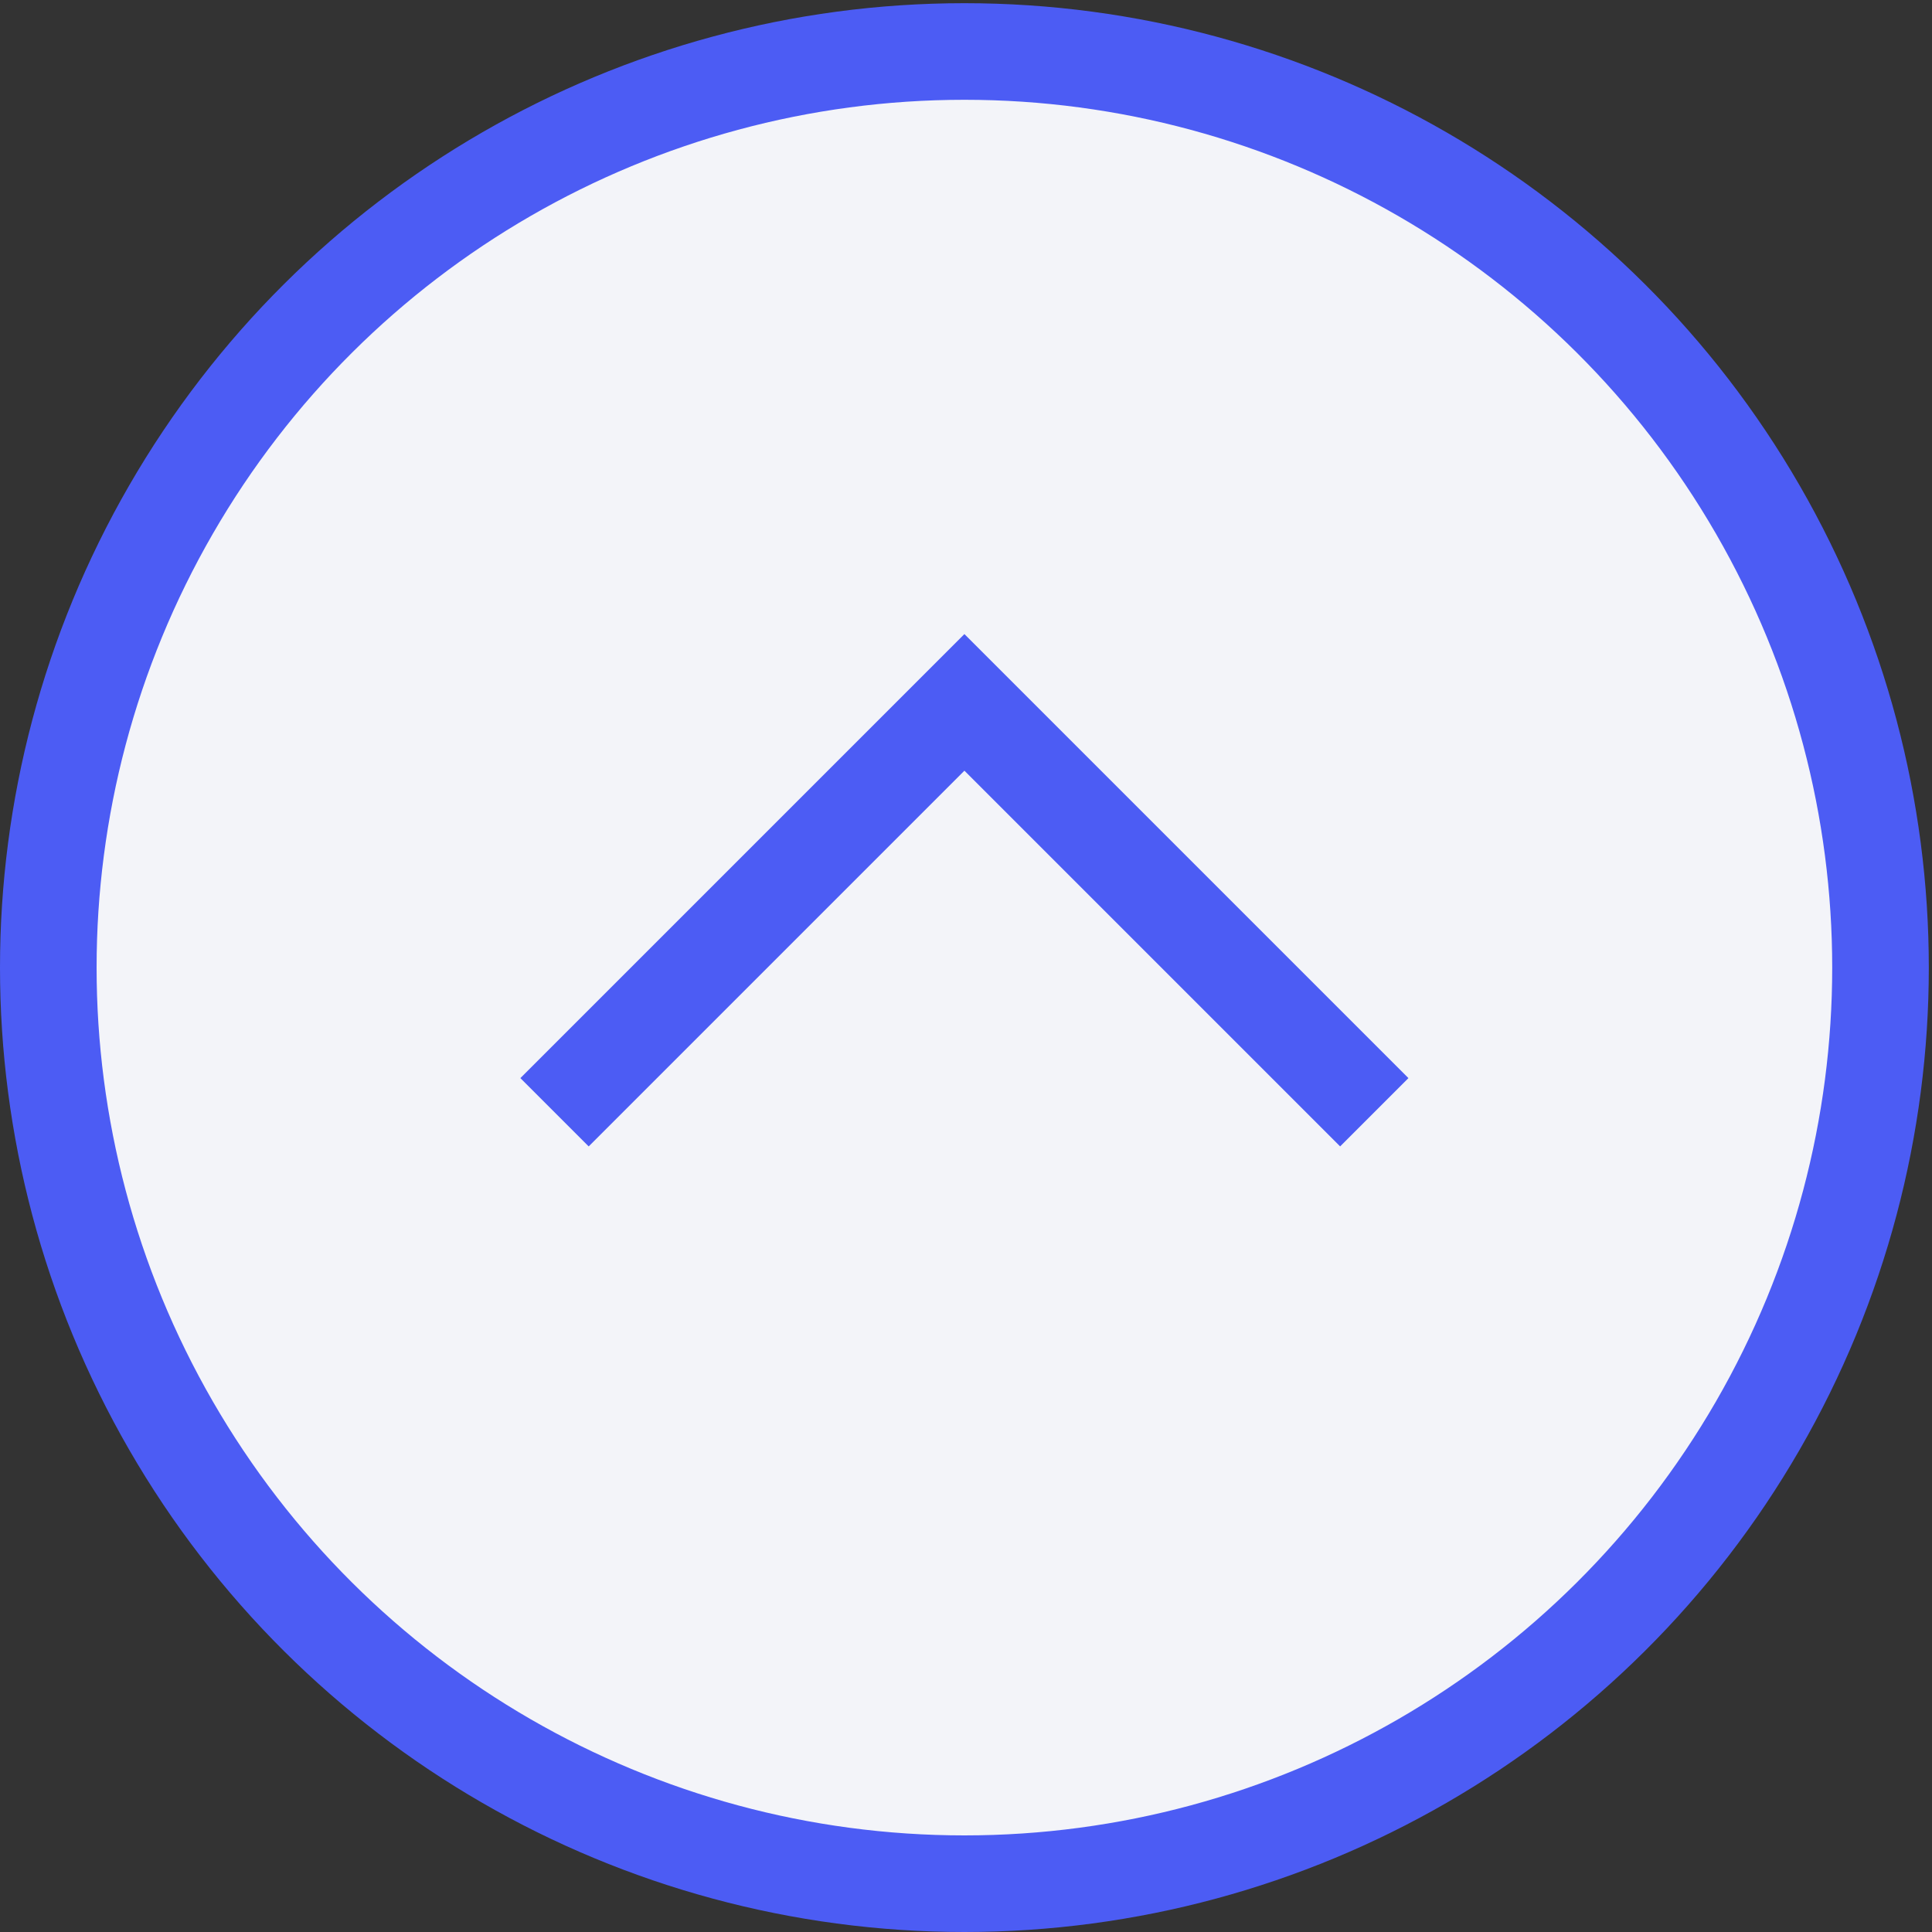 <svg width="40" height="40" viewBox="0 0 40 40" fill="none" xmlns="http://www.w3.org/2000/svg">
<rect x="0" y="0" width="40" height="40" fill="#333333" stroke="none"/>
<circle cx="19.967" cy="19.967" r="18.967" transform="matrix(1.19249e-08 -1 -1 -1.19249e-08 39.934 40)" fill="#F3F4F9" stroke="#4C5CF4" stroke-width="2"/>
<path d="M28.453 23.028L19.967 14.542L11.481 23.028" stroke="#4C5CF4" stroke-width="2"/>
</svg>

